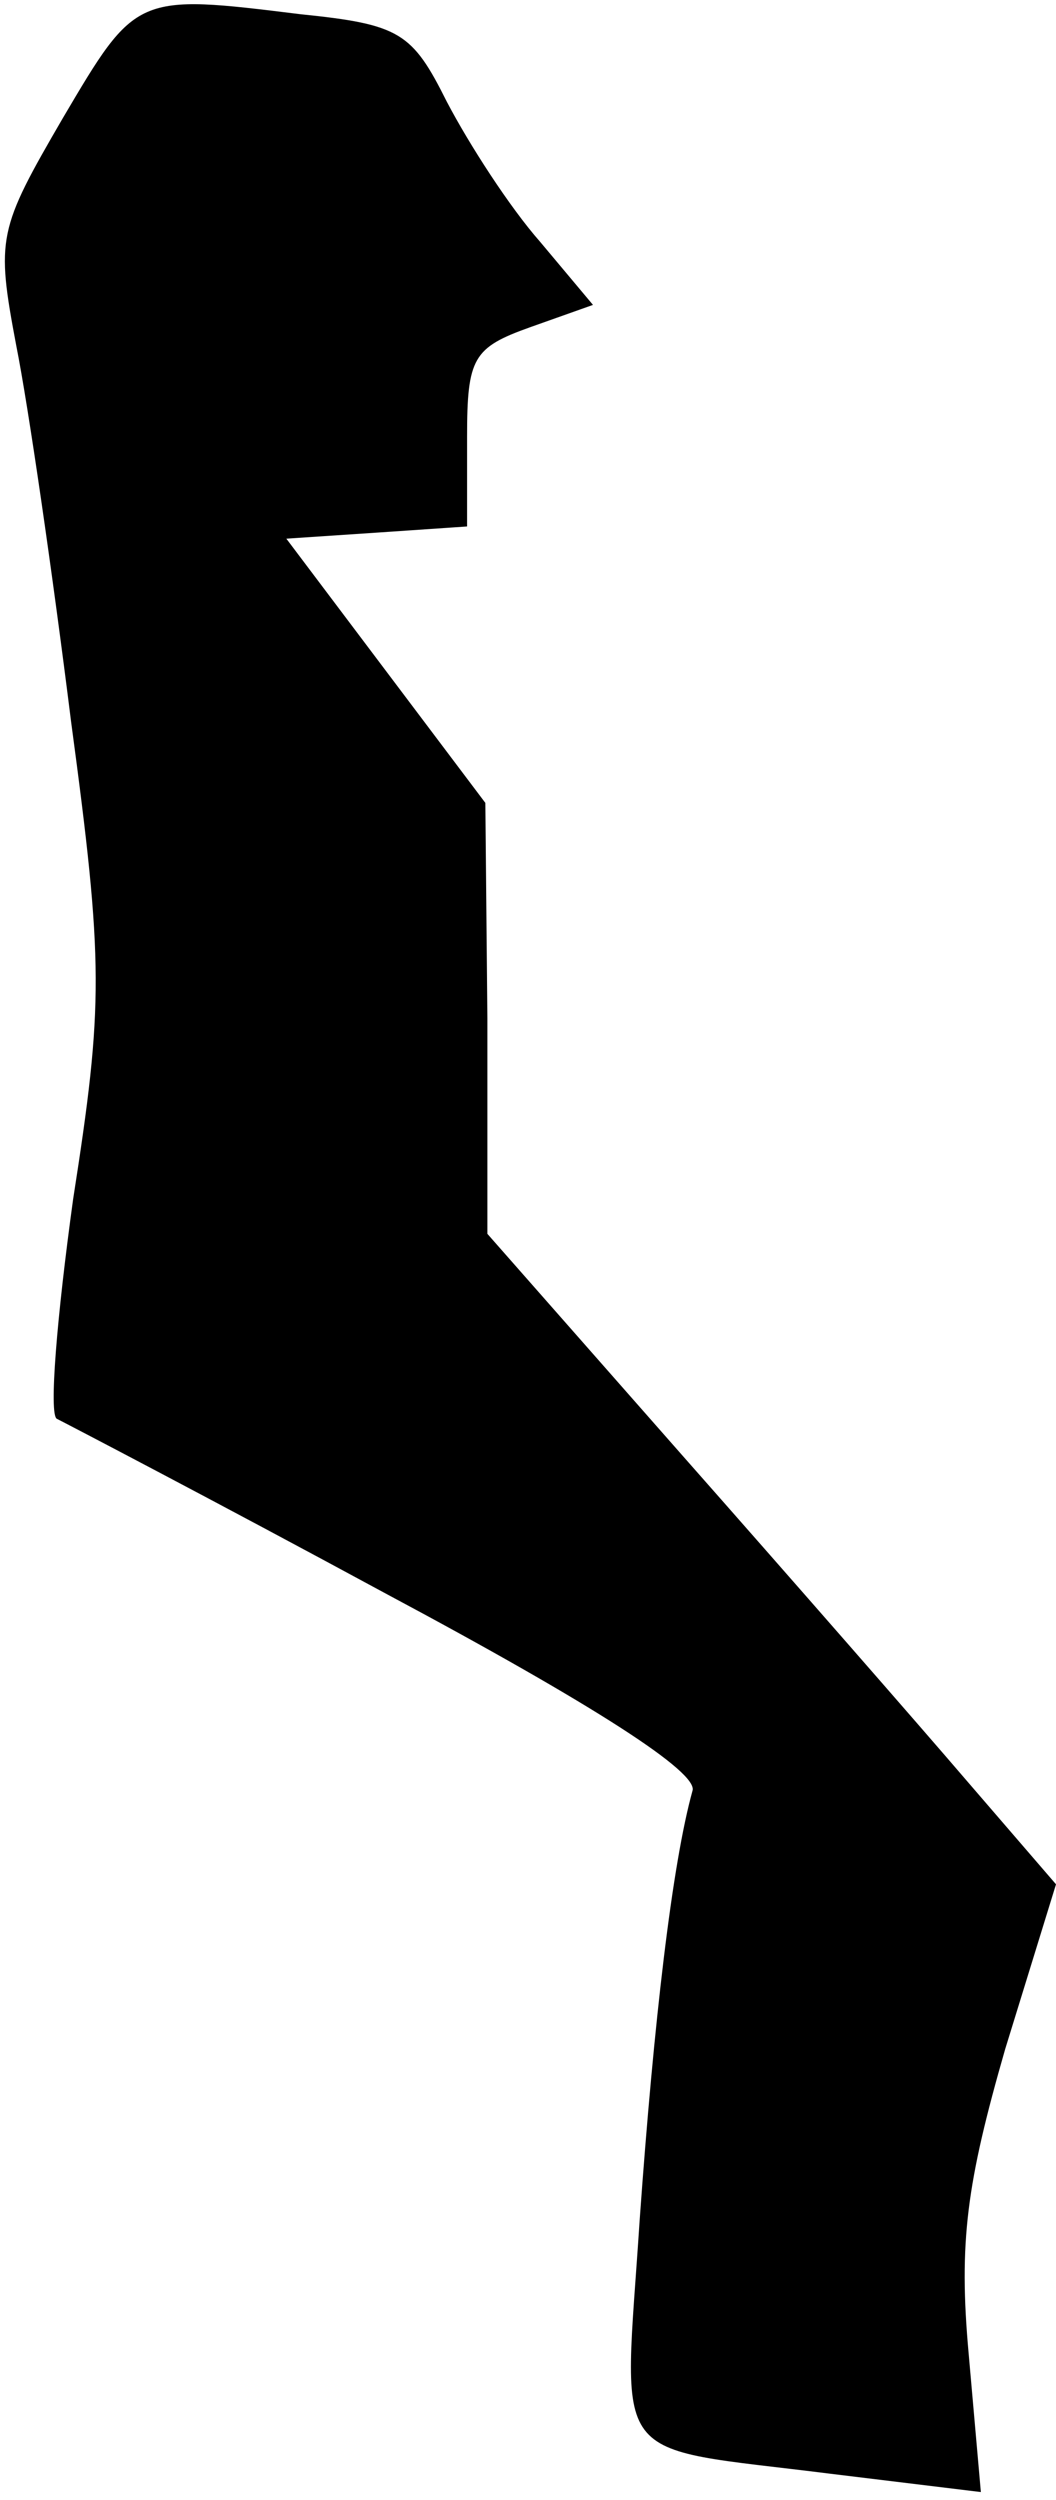 <?xml version="1.0" standalone="no"?>
<!DOCTYPE svg PUBLIC "-//W3C//DTD SVG 20010904//EN"
 "http://www.w3.org/TR/2001/REC-SVG-20010904/DTD/svg10.dtd">
<svg version="1.0" xmlns="http://www.w3.org/2000/svg"
 width="52pt" height="123pt" viewBox="0 0 52 123"
 preserveAspectRatio="xMidYMid meet">
<g transform="translate(0,123) scale(0.1,-0.1)"
fill="#000000" stroke="none">
<path fill="#000000" stroke="none" d="M31 1172 c-32 -55 -33 -59 -23 -112 6
-30 18 -113 27 -185 16 -119 16 -139 1 -235 -8 -58 -12 -106 -8 -108 4 -2 77
-40 162 -86 103 -55 154 -88 151 -97 -10 -36 -19 -113 -26 -211 -8 -123 -17
-111 94 -125 l74 -9 -6 68 c-5 55 -1 84 18 150 l25 81 -44 51 c-24 28 -87 100
-140 160 l-96 109 0 106 -1 106 -49 65 -49 65 45 3 44 3 0 44 c0 39 3 44 31
54 l31 11 -26 31 c-15 17 -35 48 -46 69 -17 34 -23 38 -72 43 -81 10 -81 10
-117 -51z"/>
</g>
</svg>
